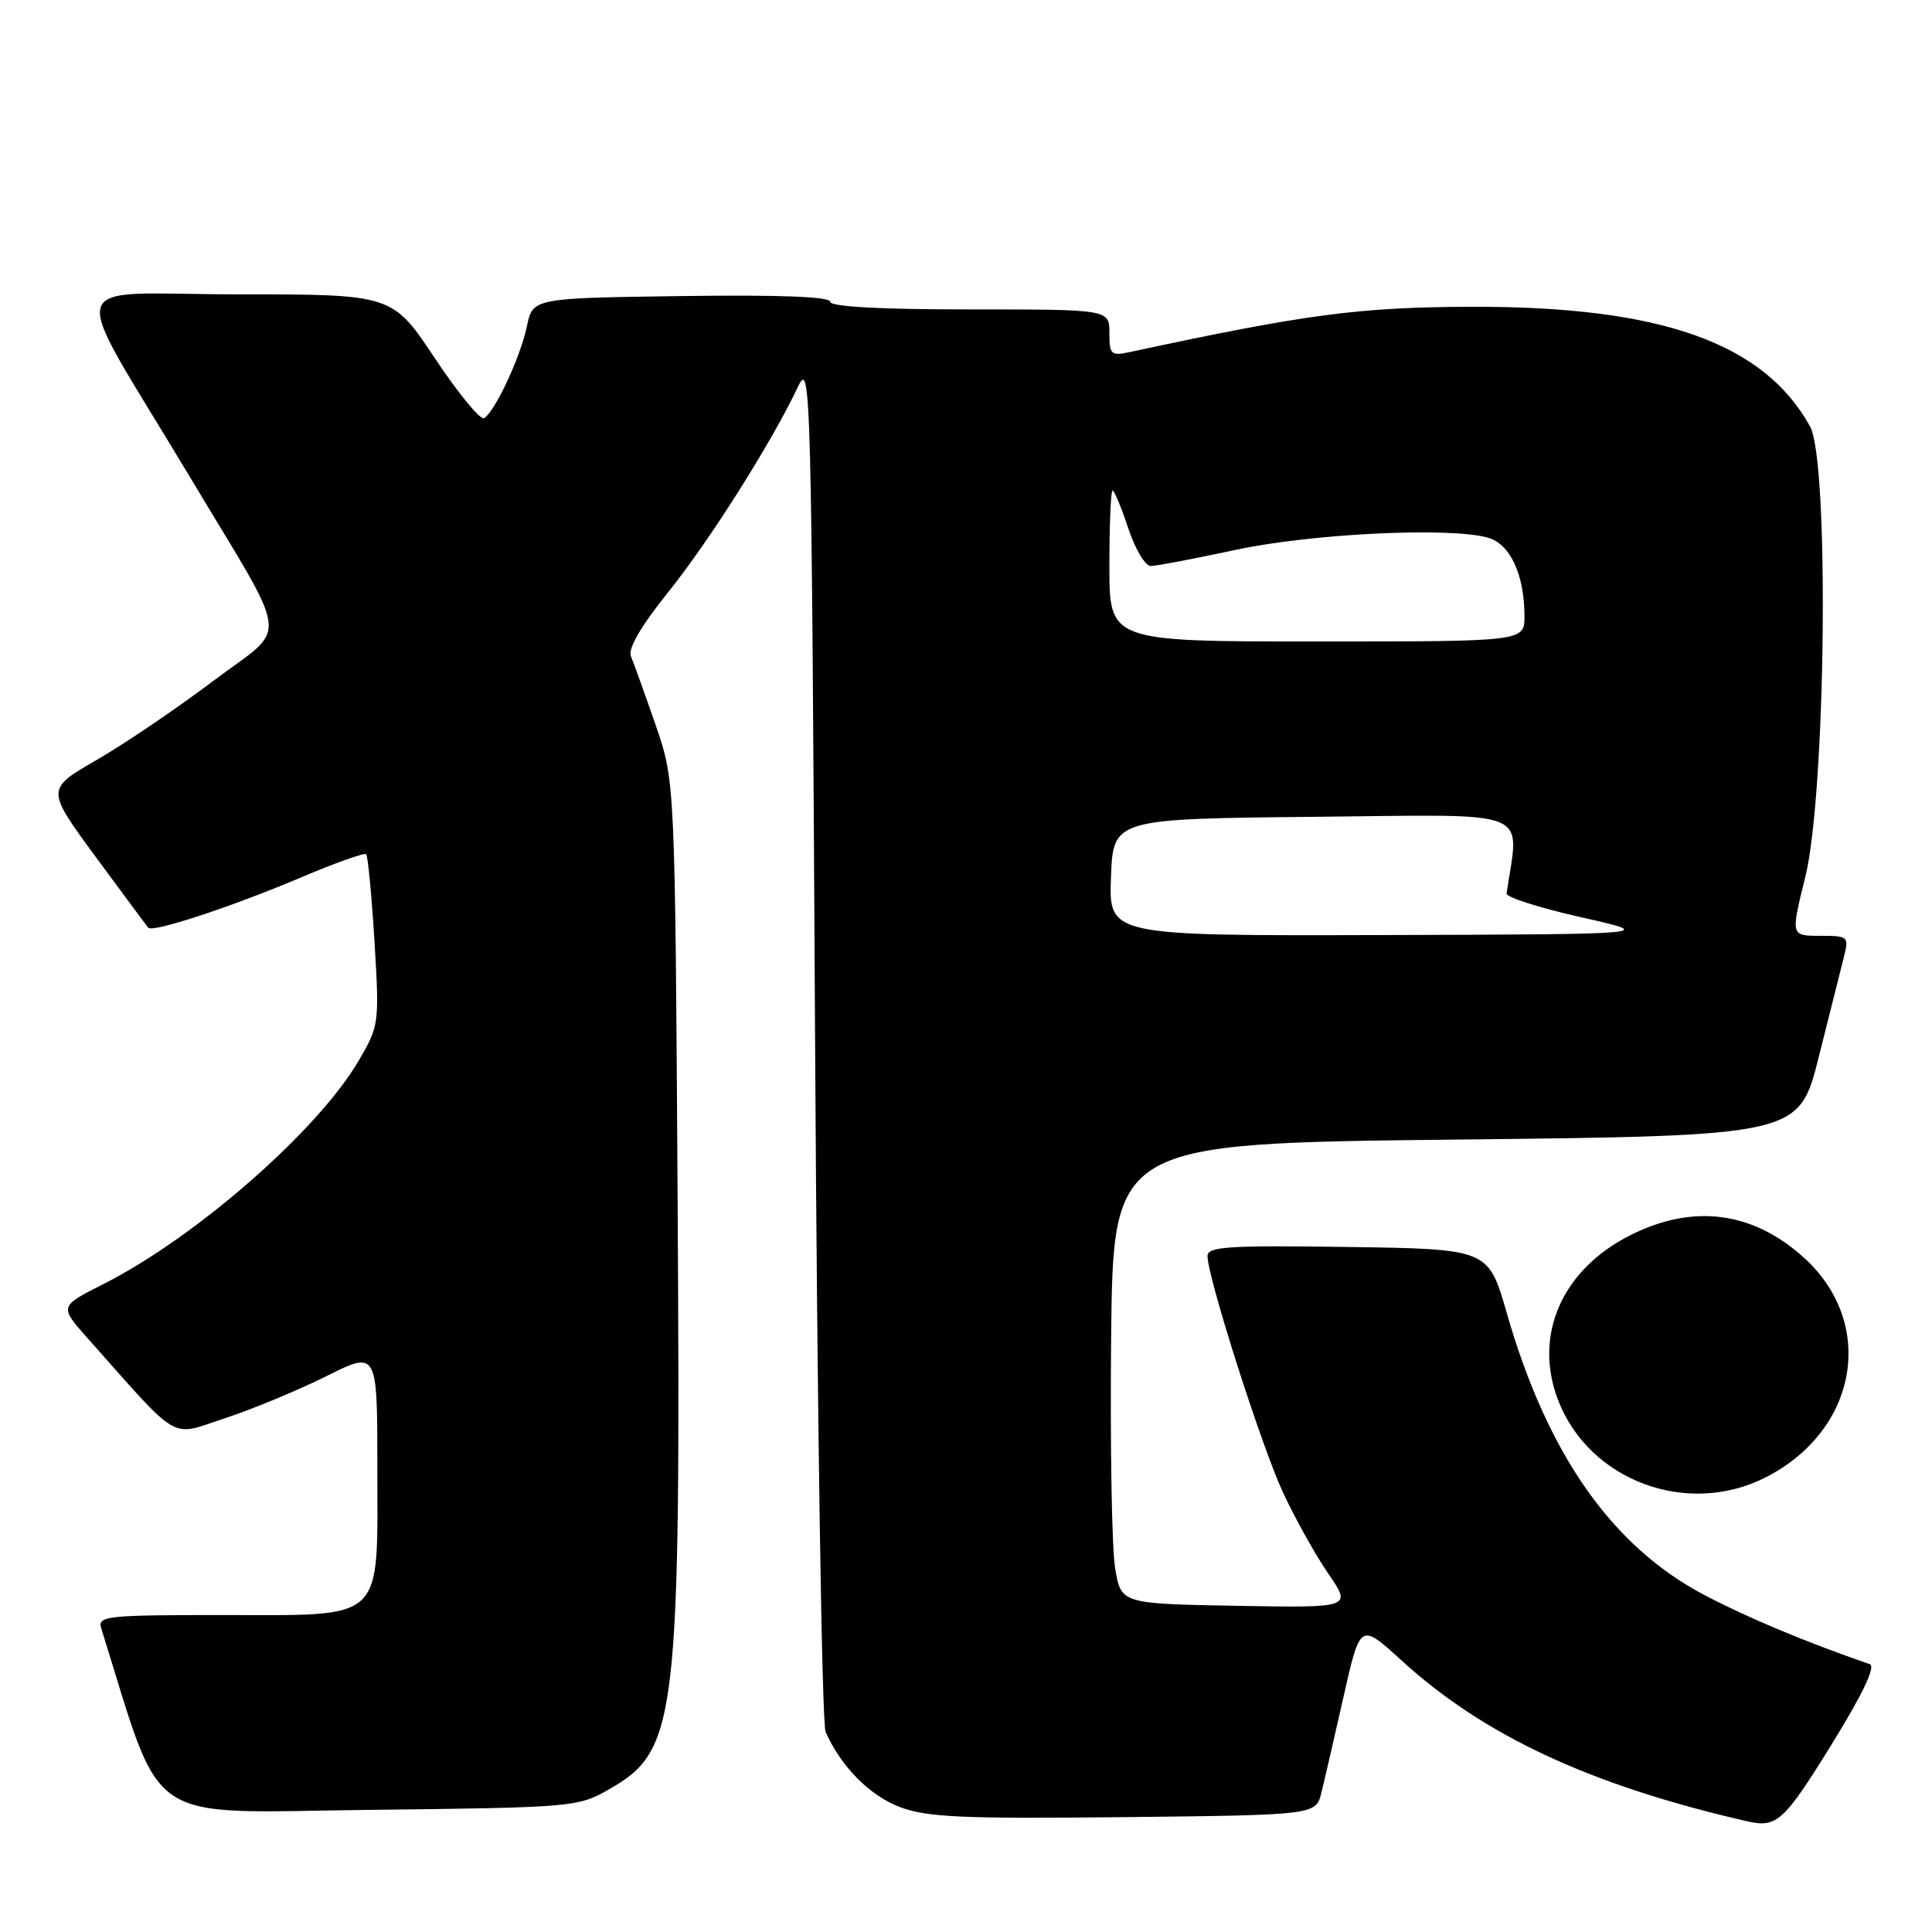 <?xml version="1.0" encoding="UTF-8" standalone="no"?>
<!DOCTYPE svg PUBLIC "-//W3C//DTD SVG 1.1//EN" "http://www.w3.org/Graphics/SVG/1.1/DTD/svg11.dtd" >
<svg xmlns="http://www.w3.org/2000/svg" xmlns:xlink="http://www.w3.org/1999/xlink" version="1.1" viewBox="0 0 256 256">
 <g >
 <path fill="currentColor"
d=" M 242.65 231.22 C 246.84 224.45 248.58 220.79 247.75 220.51 C 239.26 217.58 231.62 214.38 225.88 211.37 C 213.59 204.91 205.04 192.72 199.66 174.00 C 197.22 165.50 197.22 165.50 178.61 165.23 C 162.81 165.00 160.00 165.18 160.00 166.42 C 160.00 169.22 167.12 191.54 169.99 197.73 C 171.58 201.16 174.28 206.01 176.00 208.51 C 179.13 213.05 179.13 213.05 163.84 212.78 C 148.54 212.50 148.54 212.50 147.76 207.79 C 147.32 205.19 147.09 191.47 147.23 177.29 C 147.50 151.50 147.50 151.50 192.94 151.00 C 238.38 150.50 238.38 150.50 241.01 140.00 C 242.46 134.22 243.96 128.26 244.34 126.75 C 245.01 124.10 244.89 124.00 241.16 124.00 C 237.28 124.00 237.28 124.00 239.20 116.25 C 241.94 105.25 242.41 61.14 239.84 56.50 C 233.70 45.41 220.02 40.58 195.00 40.65 C 180.07 40.70 173.08 41.62 149.75 46.64 C 147.21 47.19 147.00 46.99 147.00 44.12 C 147.00 41.00 147.00 41.00 128.50 41.00 C 116.58 41.00 110.00 40.64 110.00 39.98 C 110.00 39.31 103.21 39.05 90.29 39.23 C 70.59 39.50 70.59 39.50 69.81 43.27 C 68.97 47.28 65.61 54.51 64.15 55.41 C 63.66 55.71 60.73 52.14 57.63 47.48 C 51.99 39.00 51.99 39.00 31.45 39.00 C 7.92 39.00 8.76 35.83 25.04 63.00 C 38.74 85.87 38.37 82.60 28.20 90.27 C 23.41 93.88 16.48 98.58 12.80 100.70 C 6.09 104.57 6.09 104.57 12.68 113.54 C 16.31 118.47 19.44 122.69 19.65 122.93 C 20.24 123.60 30.69 120.16 39.80 116.30 C 44.37 114.36 48.30 112.96 48.52 113.19 C 48.75 113.42 49.24 118.61 49.62 124.72 C 50.28 135.62 50.24 135.92 47.52 140.56 C 42.07 149.85 25.94 163.96 13.68 170.16 C 7.86 173.10 7.86 173.10 11.59 177.30 C 24.09 191.36 22.39 190.36 29.82 187.92 C 33.50 186.71 39.54 184.20 43.25 182.35 C 50.00 178.97 50.00 178.97 50.00 194.49 C 50.00 215.20 51.27 214.00 29.43 214.00 C 14.11 214.00 12.91 214.13 13.41 215.75 C 21.74 242.33 18.56 240.17 48.81 239.82 C 75.97 239.51 76.58 239.45 80.71 237.09 C 89.77 231.90 90.20 228.21 89.79 159.36 C 89.45 103.50 89.45 103.50 86.85 96.00 C 85.42 91.88 83.96 87.81 83.60 86.96 C 83.18 85.96 84.90 83.00 88.54 78.46 C 94.04 71.62 102.30 58.54 105.75 51.22 C 107.44 47.64 107.52 50.79 108.00 137.50 C 108.28 187.28 108.90 228.39 109.40 229.50 C 111.47 234.12 115.23 237.92 119.23 239.44 C 122.84 240.80 127.46 241.01 148.94 240.78 C 174.37 240.50 174.37 240.50 175.10 237.50 C 175.51 235.85 176.83 230.12 178.04 224.76 C 180.24 215.02 180.24 215.02 185.71 220.02 C 196.63 229.99 210.75 236.57 231.50 241.33 C 235.43 242.23 236.38 241.37 242.65 231.22 Z  M 233.98 195.75 C 246.21 189.50 248.65 175.34 239.01 166.63 C 232.26 160.53 224.41 159.49 216.13 163.62 C 207.00 168.17 203.15 176.86 206.44 185.48 C 210.53 196.20 223.58 201.06 233.98 195.75 Z  M 147.21 116.25 C 147.50 108.50 147.50 108.50 174.31 108.23 C 203.66 107.94 201.30 107.00 199.63 118.39 C 199.56 118.89 204.00 120.30 209.50 121.54 C 219.50 123.79 219.50 123.79 183.21 123.90 C 146.92 124.00 146.92 124.00 147.21 116.25 Z  M 147.00 75.00 C 147.00 69.50 147.19 65.00 147.42 65.00 C 147.65 65.00 148.59 67.25 149.50 70.00 C 150.41 72.75 151.75 75.00 152.47 75.00 C 153.19 75.00 158.22 74.04 163.64 72.88 C 173.74 70.70 192.04 69.81 197.15 71.24 C 200.10 72.07 202.00 76.14 202.00 81.65 C 202.00 85.00 202.00 85.00 174.50 85.00 C 147.00 85.00 147.00 85.00 147.00 75.00 Z "/>
</g>
</svg>